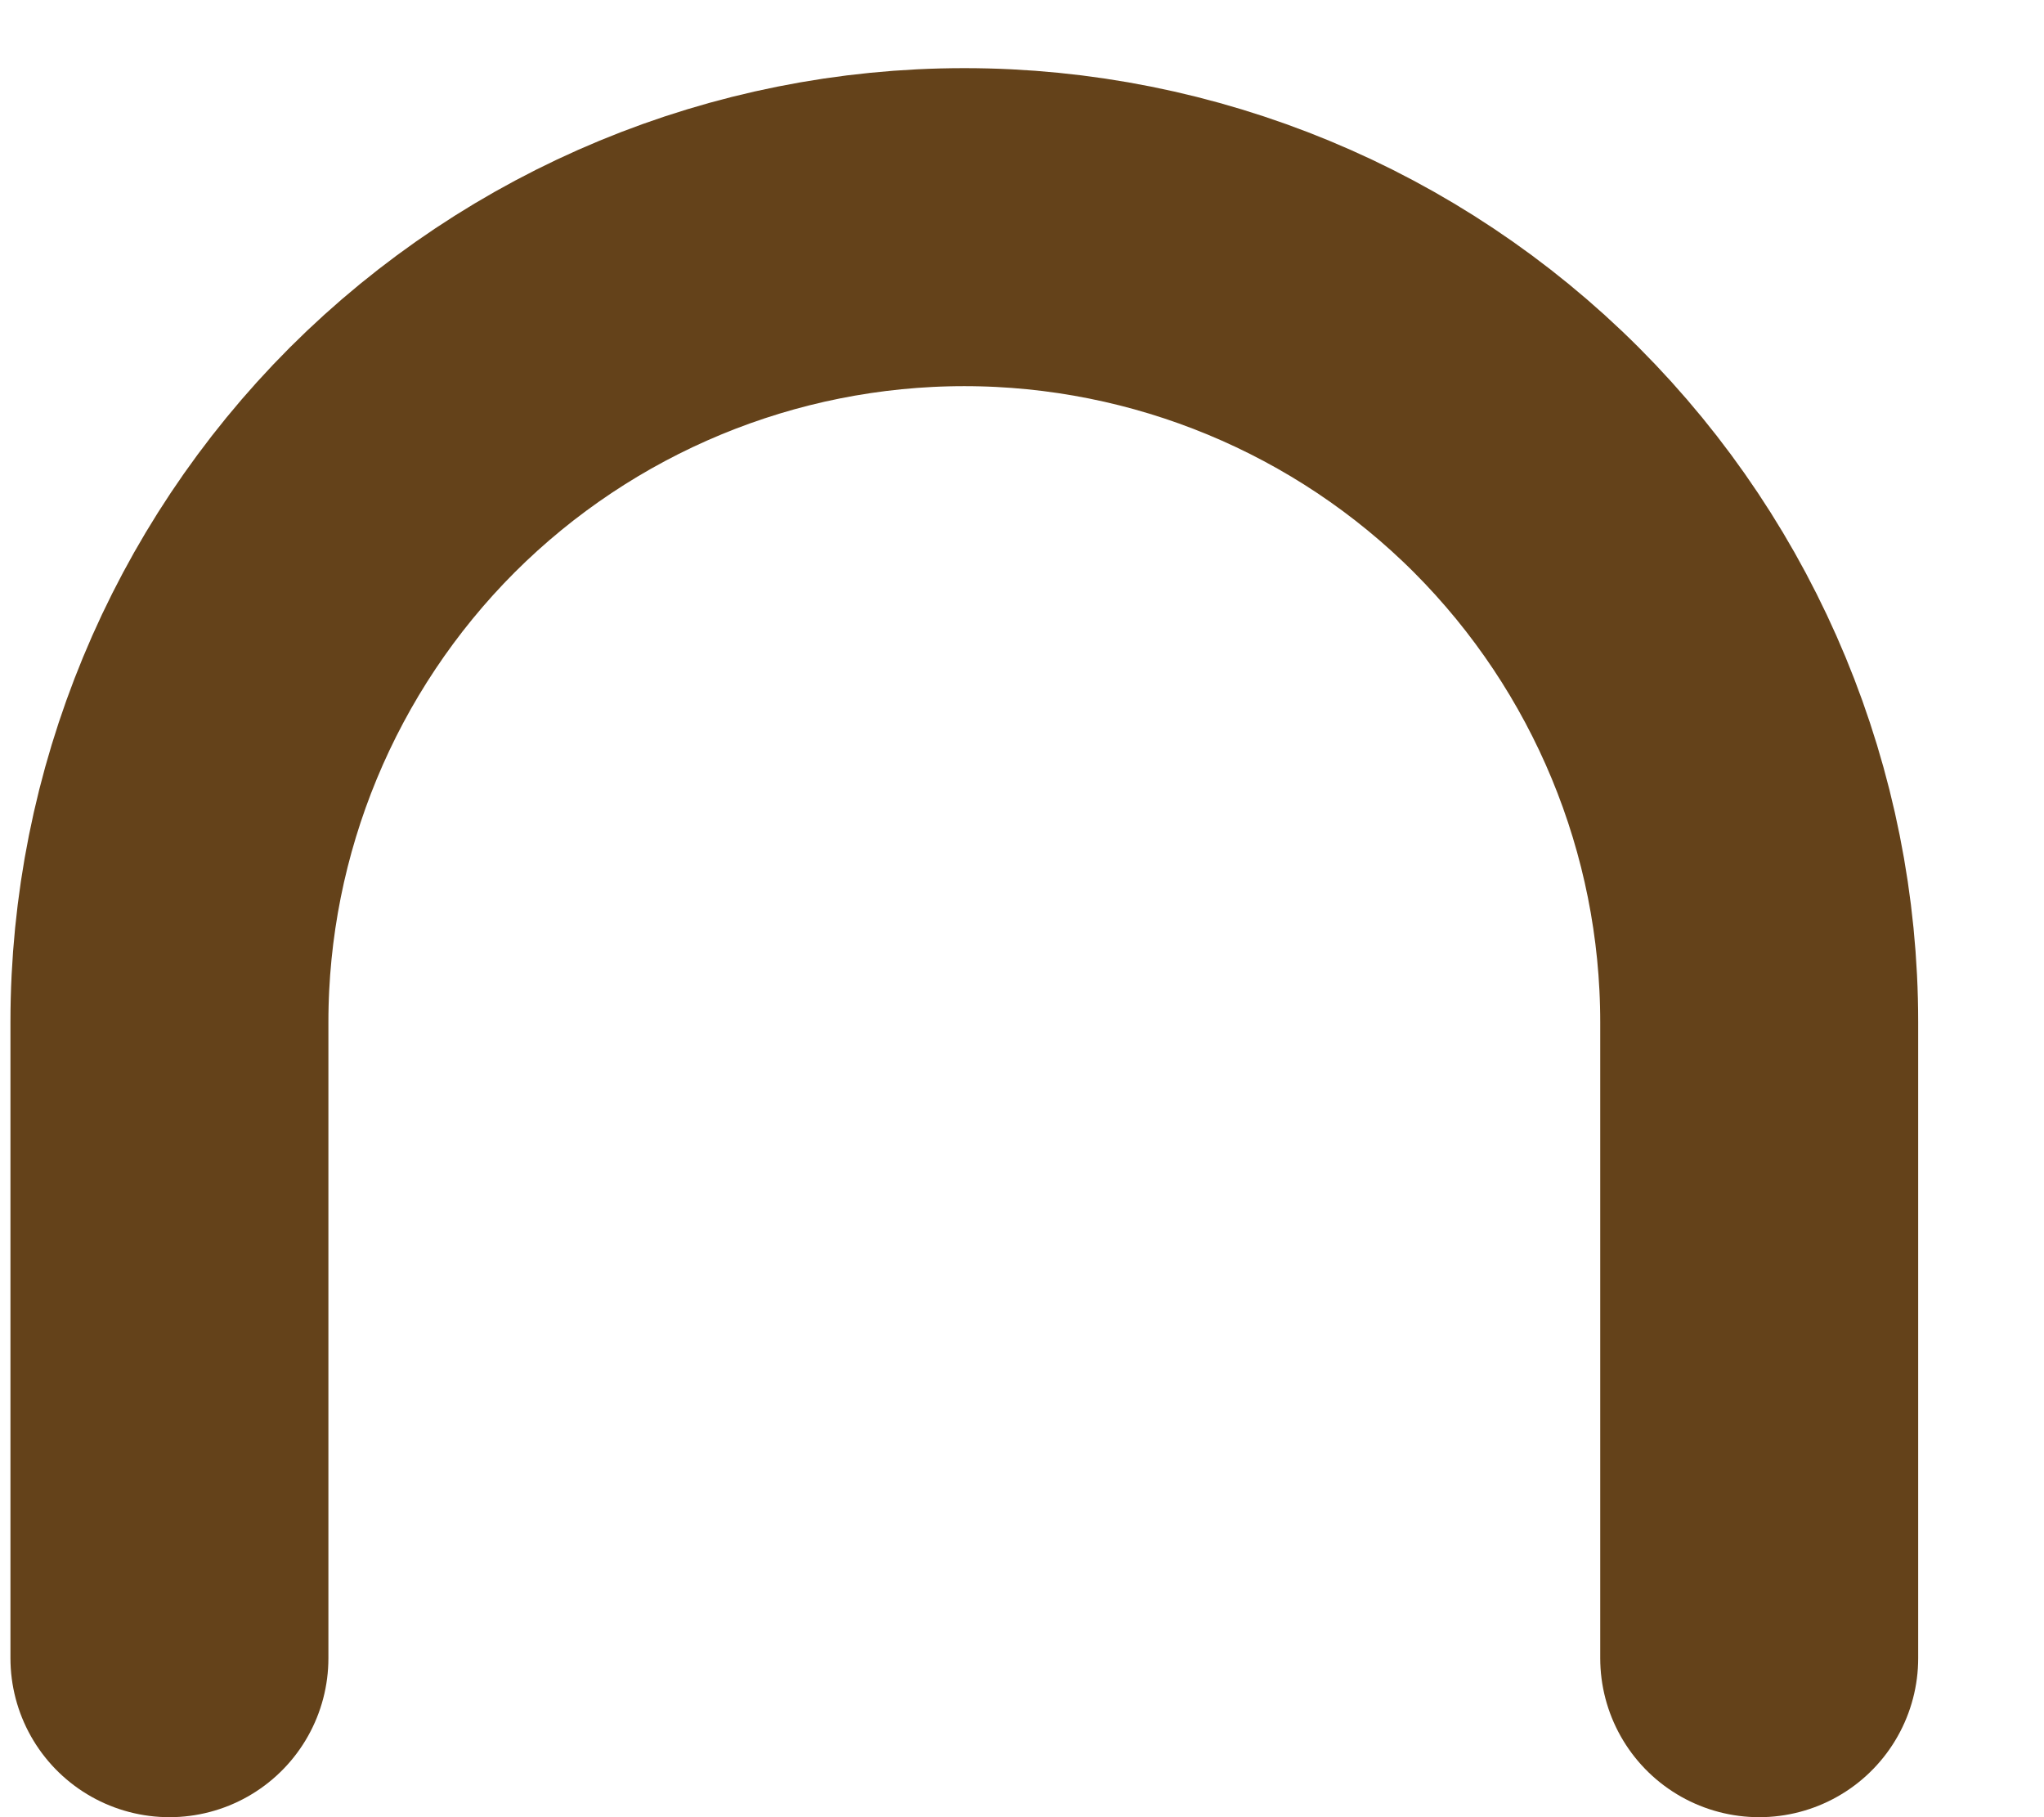 <svg xmlns="http://www.w3.org/2000/svg" width="9" height="8" viewBox="0 0 9 8" fill="none">
  <path d="M0.746 7.3V4.5C0.746 3.572 1.115 2.682 1.771 2.025C2.428 1.369 3.318 1 4.246 1C5.174 1 6.065 1.369 6.721 2.025C7.377 2.682 7.746 3.572 7.746 4.5V7.3" stroke="#64421A" stroke-width="1.4" stroke-linecap="round" stroke-linejoin="round"/>
</svg>